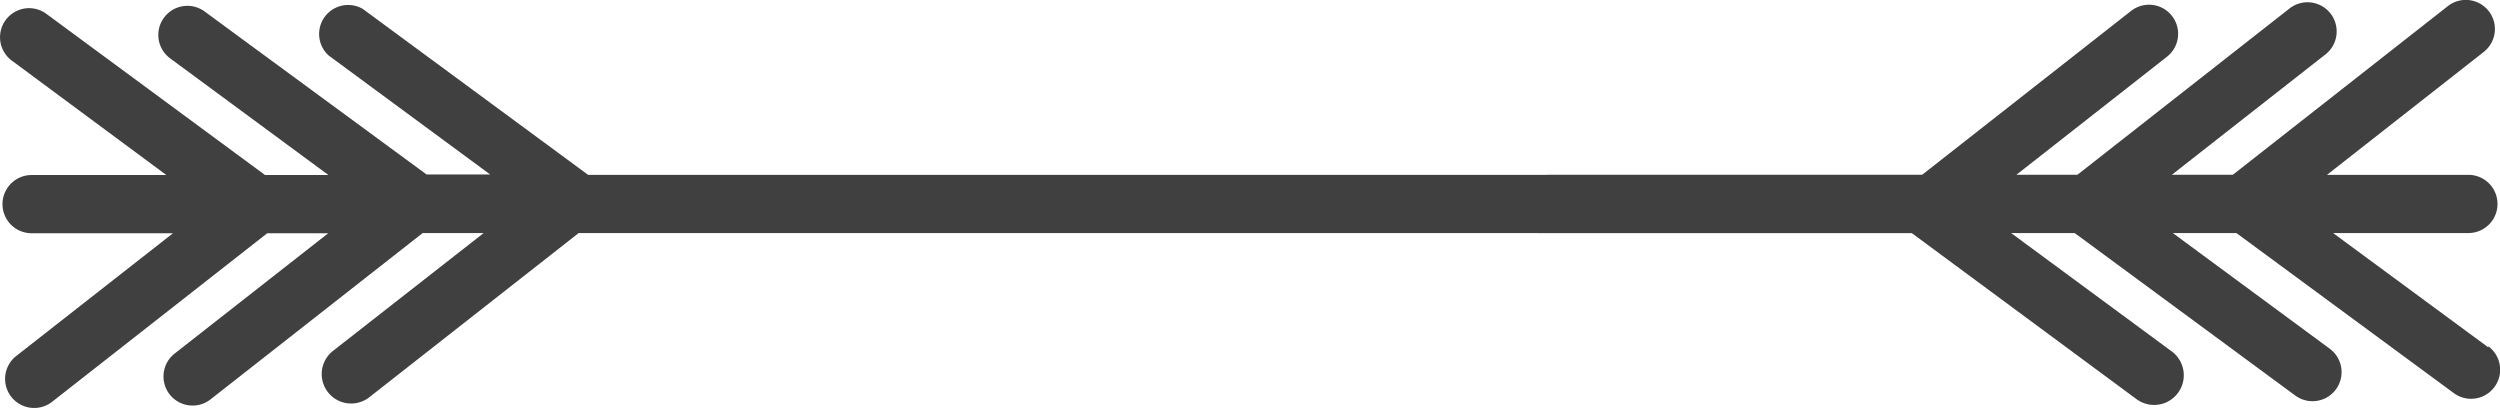 <svg xmlns="http://www.w3.org/2000/svg" viewBox="0 0 135.27 22.07"><defs><style>.cls-1{fill:#404040;}</style></defs><title>Ресурс 1</title><g id="Слой_2" data-name="Слой 2"><g id="Layer_3" data-name="Layer 3"><path class="cls-1" d="M134.63,18.79l-8.39-6.18h7.32a1.57,1.57,0,0,0,0-3.15h-7.65l8.48-6.65A1.57,1.57,0,0,0,132.45.33L120.81,9.46h-3.3l8.32-6.52A1.57,1.57,0,0,0,123.88.46l-11.48,9h-3.3l8.15-6.39A1.57,1.57,0,1,0,115.31.59L104,9.46H83.73q-.26,1.57-.52,3.15h20.23l12.18,9A1.57,1.57,0,0,0,117.49,19l-8.74-6.44h3.44l12,8.84a1.57,1.57,0,0,0,1.87-2.53l-8.56-6.31h3.44l11.83,8.71a1.57,1.57,0,0,0,1.87-2.53Z" fill="#ffc91b"/><path class="cls-1" d="M.64,3.28,9,9.47H1.71a1.57,1.57,0,0,0,0,3.15H9.36L.88,19.26a1.57,1.57,0,0,0,1.94,2.48l11.64-9.12h3.3L9.45,19.13a1.57,1.57,0,0,0,1.94,2.48l11.48-9h3.3L18,19A1.57,1.57,0,1,0,20,21.48l11.31-8.87h91.27q.26-1.57.52-3.15H31.82L19.64.49A1.57,1.57,0,0,0,17.78,3l8.74,6.44H23.08L11.07.62A1.57,1.57,0,0,0,9.21,3.16l8.56,6.31H14.34L2.51.75A1.57,1.57,0,0,0,.64,3.28Z" fill="#ffc91b"/></g></g></svg>
